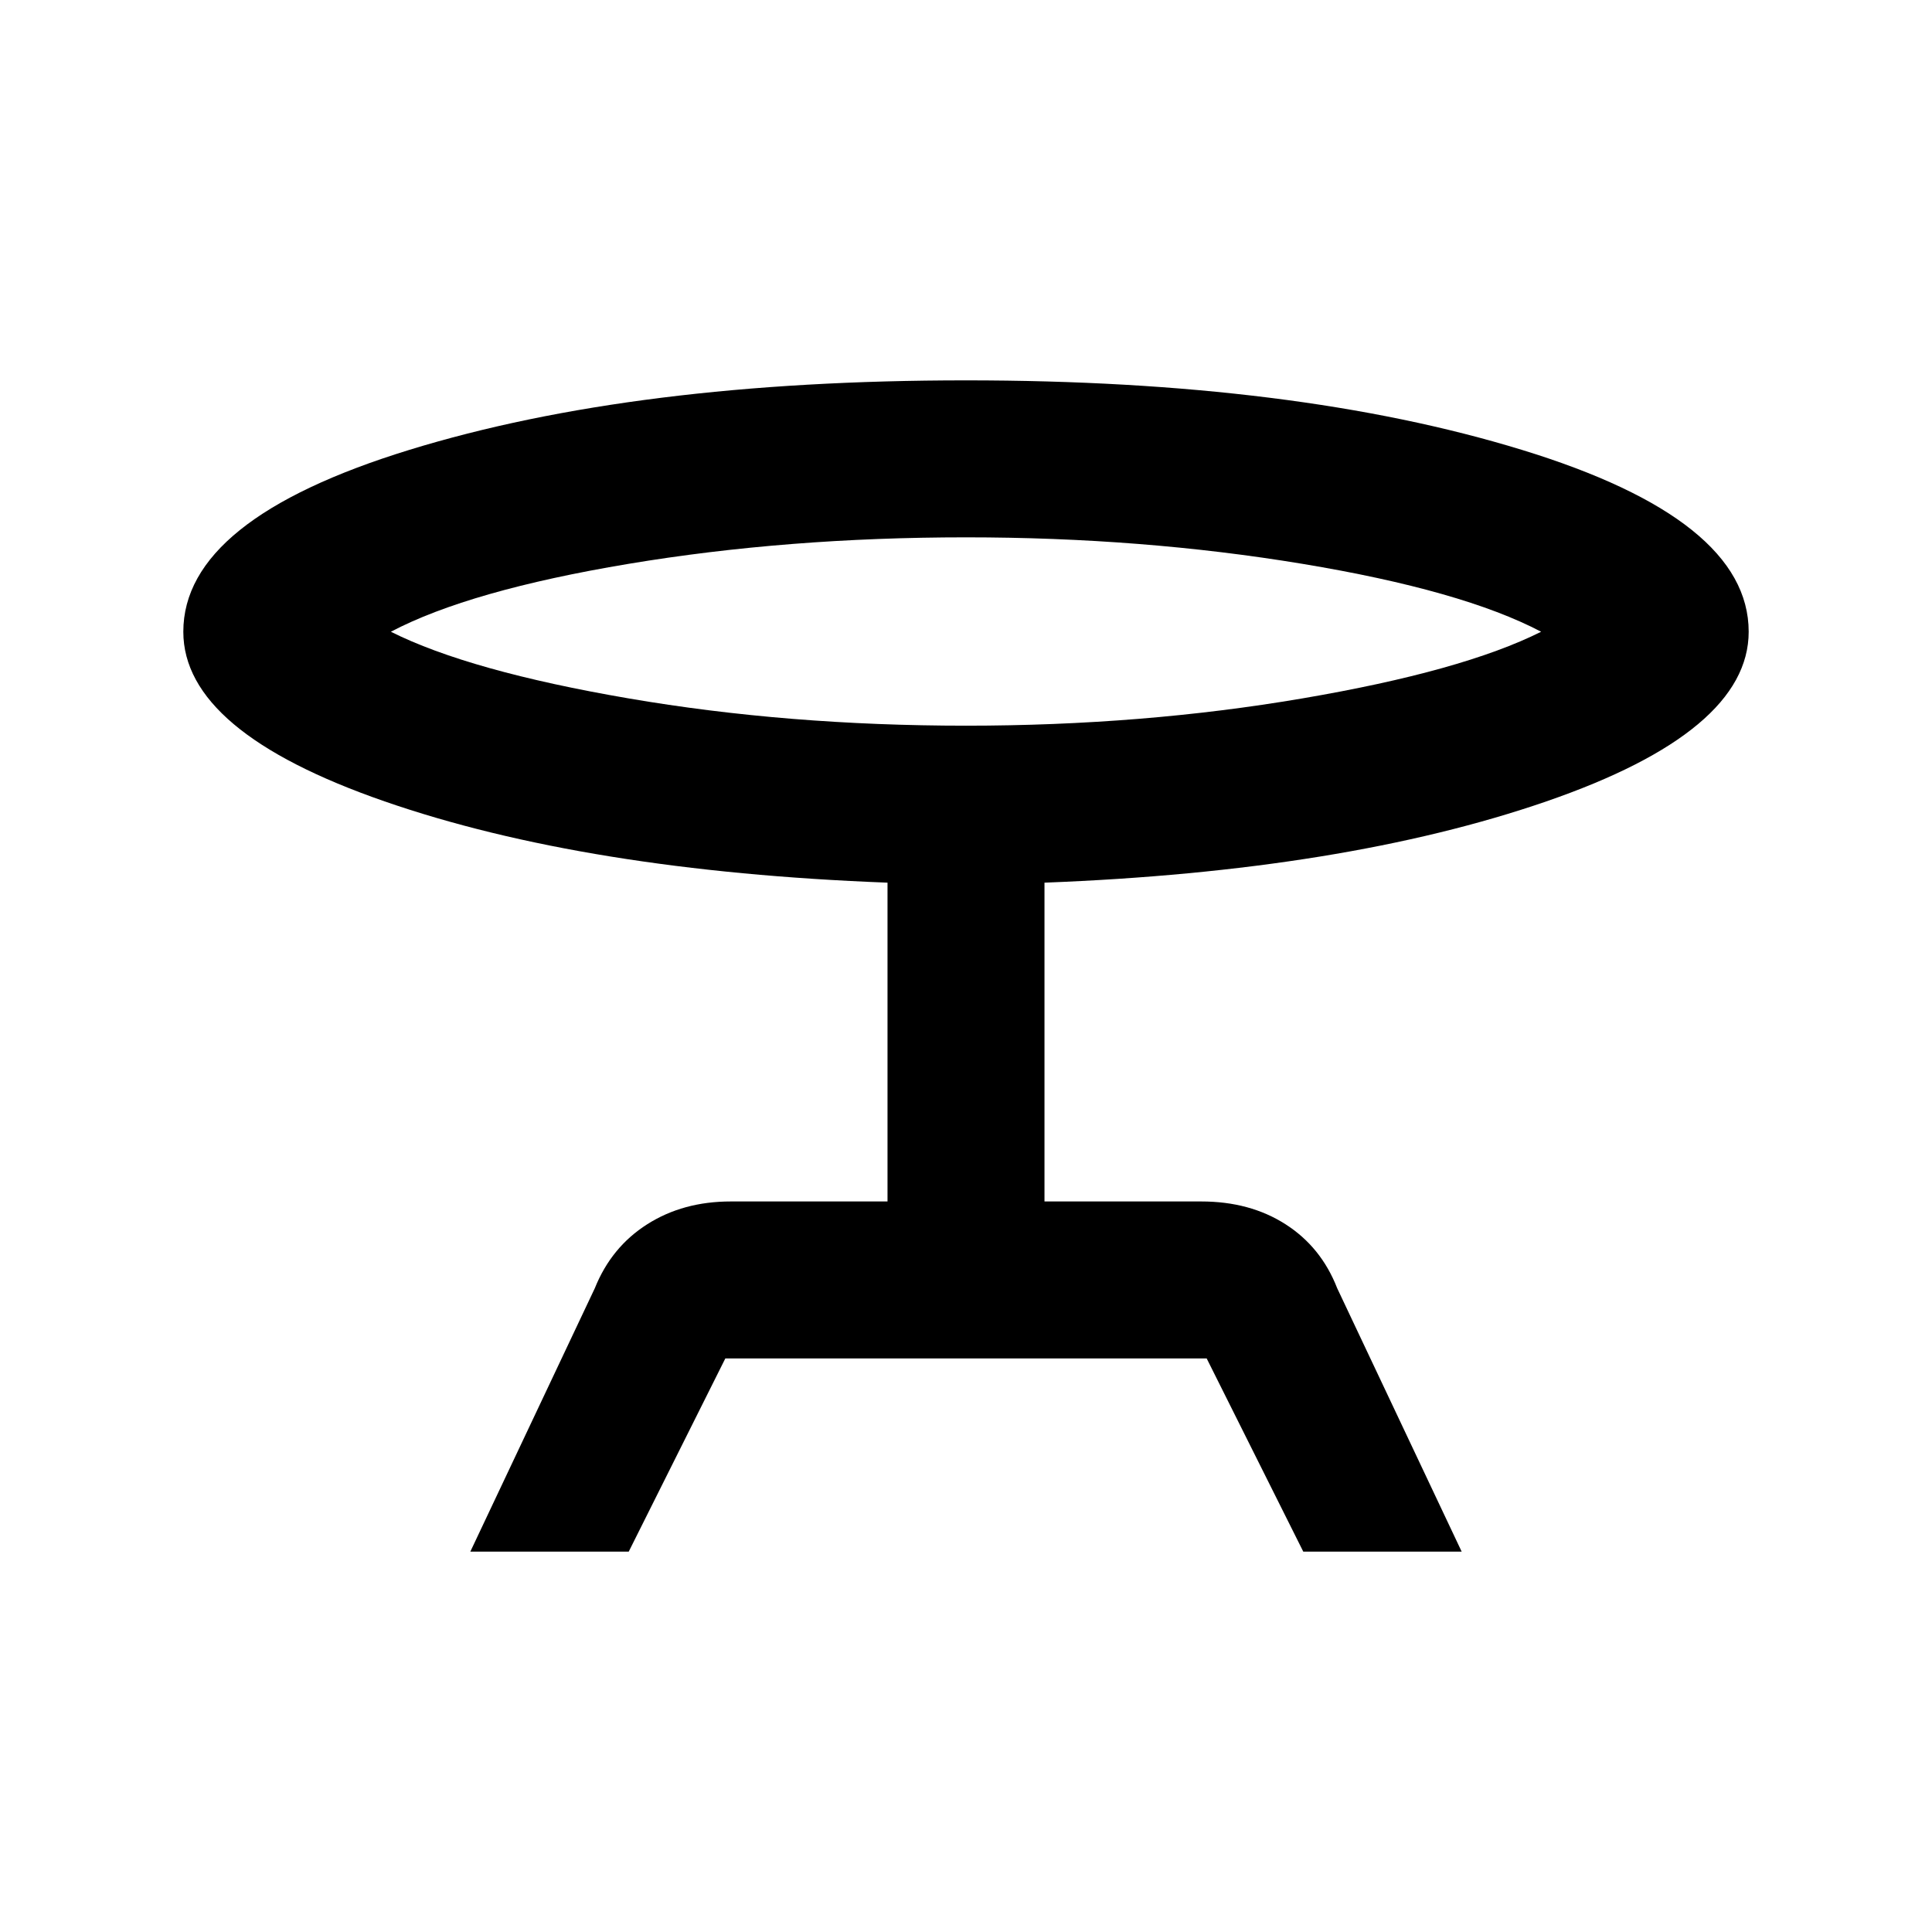 <svg xmlns="http://www.w3.org/2000/svg" height="20" viewBox="0 -960 960 960" width="20"><path d="m233.7-189 61.87-130.91q8.21-20.44 26.03-31.76Q339.41-363 363.09-363H441v-158.41q-149.89-5.72-249.9-40.39-100.01-34.68-100.01-84.29 0-55.82 112.31-90.37Q315.72-771 480-771q163.54 0 276.23 34.54 112.68 34.55 112.68 90.37 0 49.61-100.51 84.29-100.51 34.67-249.4 40.39V-363h77.91q24.18 0 41.86 11.33 17.69 11.32 25.66 31.76L726.3-189h-78.71l-48-96H360.41l-48 96H233.7ZM480-599.41q87.65 0 167.17-13.56 79.53-13.55 118.61-33.12-39.08-20.56-118.61-33.74Q567.65-693 480-693q-88.65 0-167.67 13.17-79.03 13.18-118.11 33.74 39.08 19.57 118.11 33.12 79.02 13.56 167.67 13.56Zm0-40.68Z"/></svg>